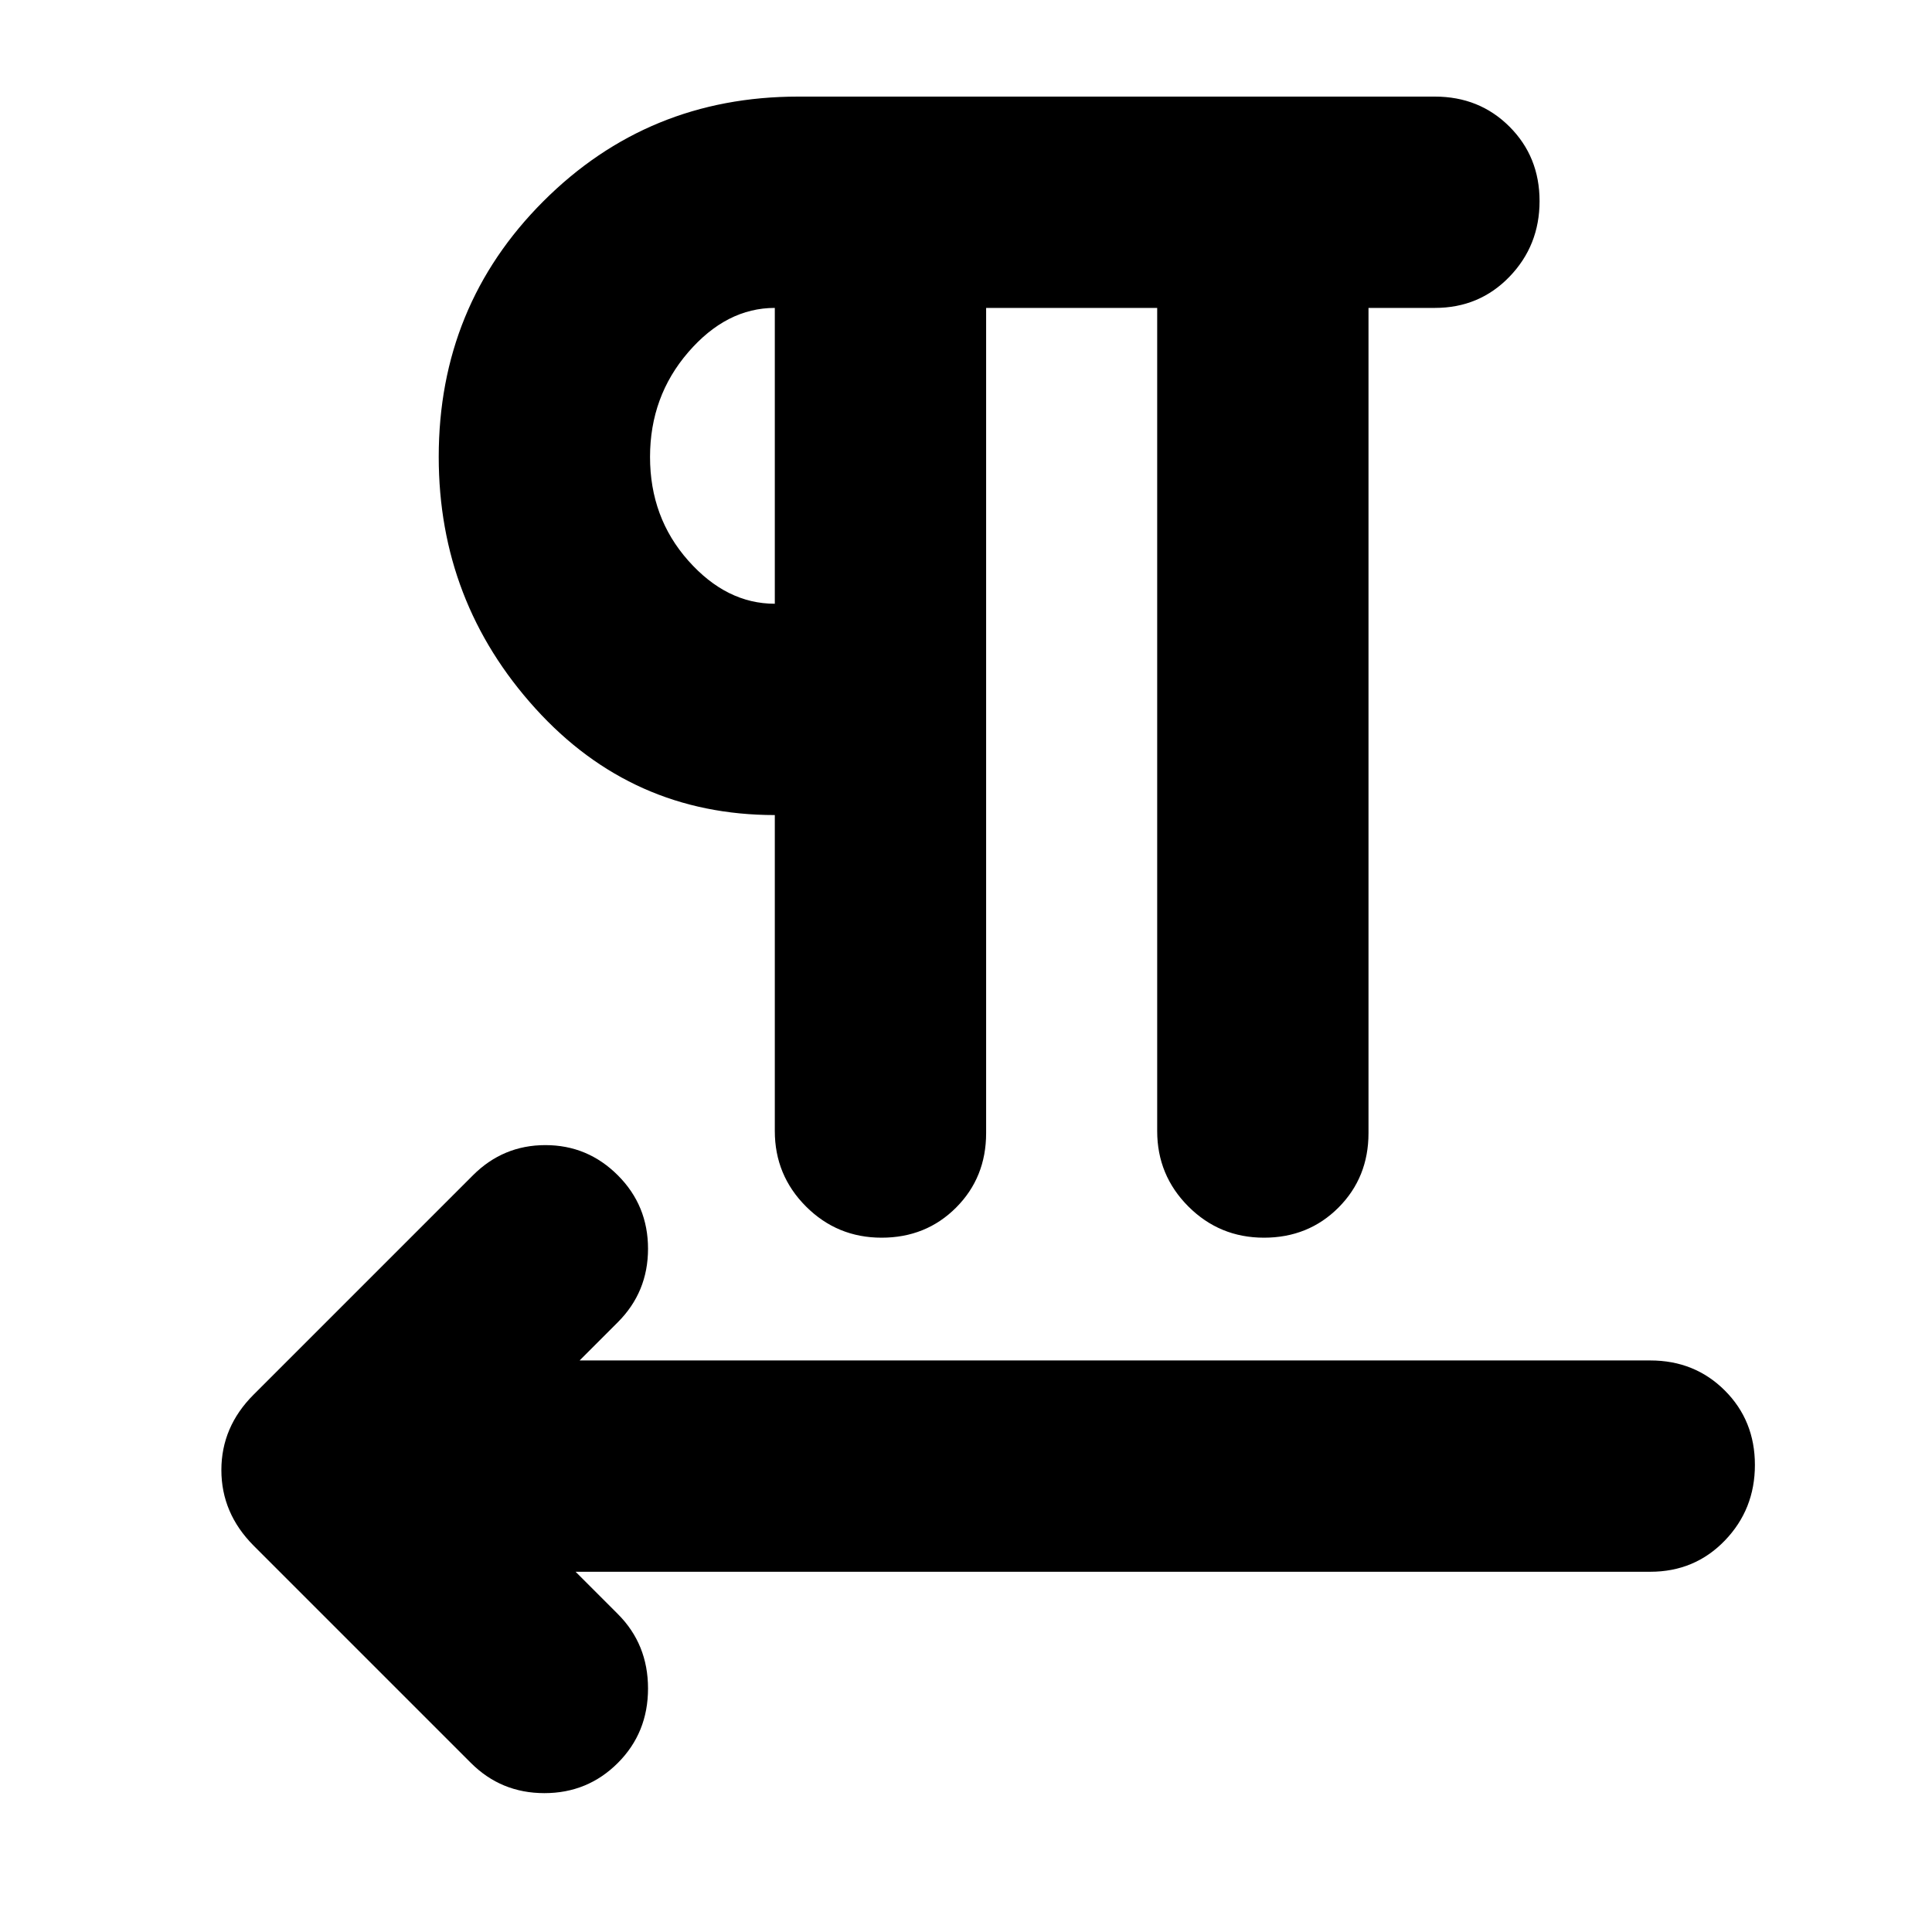 <svg xmlns="http://www.w3.org/2000/svg" height="24" viewBox="0 -960 960 960" width="24"><path d="M490-807v410q0 22.1-14.93 37.05-14.93 14.95-37 14.95t-37.57-15.5Q385-376 385-398v-157q-71 0-119-53t-48-125q0-75 52-127t126.58-52H713q22.1 0 37.05 14.93 14.95 14.93 14.95 37t-14.95 37.57Q735.1-807 713-807h-33v410q0 22.1-14.93 37.05-14.93 14.95-37 14.95t-37.57-15.5Q575-376 575-398v-409h-85ZM286-179l21 21q15 15 15 37t-15 37q-15 15-36.5 15T234-84L126-192q-16-16.09-16-37.55Q110-251 126-267l109-109q15-15 36-15t36 15q15 15 15 36.5T307-303l-19 19h532q22.1 0 37.05 14.93 14.95 14.93 14.95 37t-14.95 37.57Q842.1-179 820-179H286Zm99-481v-147q-24 0-43 22t-19 52.08q0 30.08 19 51.5T385-660Zm0-73Z"/></svg>